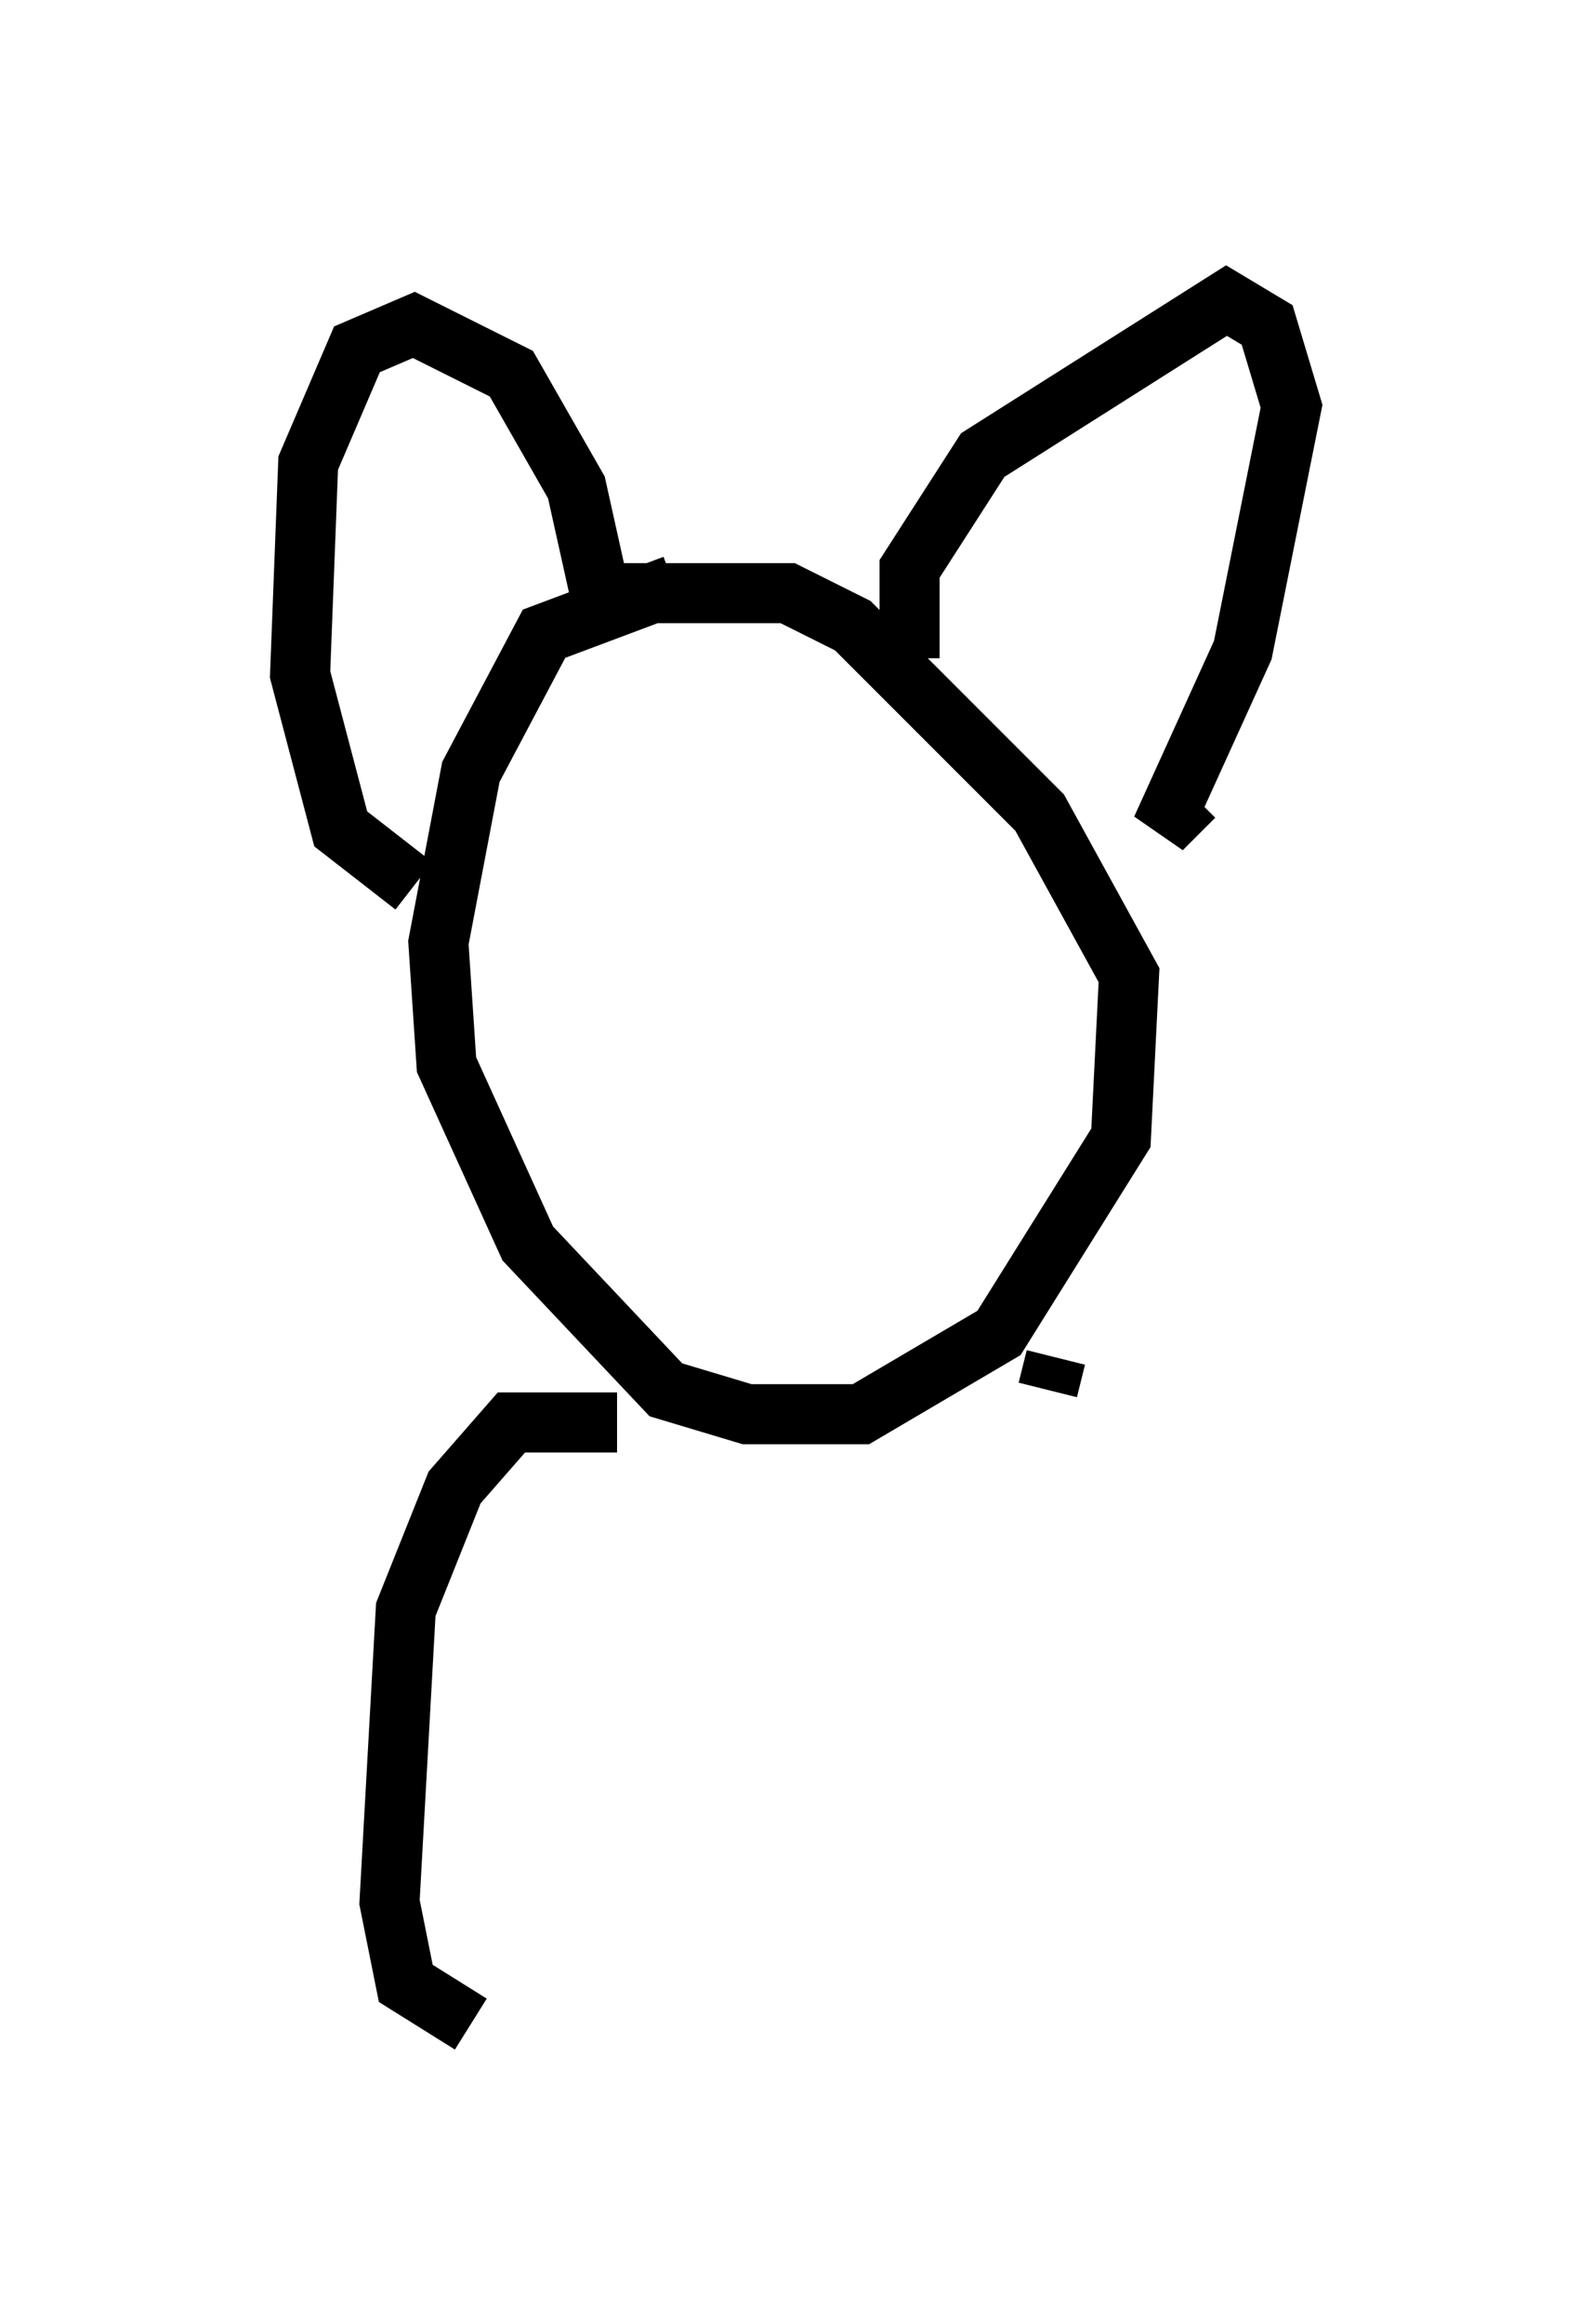 <?xml version="1.0" encoding="utf-8" ?>
<svg baseProfile="full" height="38.687" version="1.1" width="26.509" xmlns="http://www.w3.org/2000/svg" xmlns:ev="http://www.w3.org/2001/xml-events" xmlns:xlink="http://www.w3.org/1999/xlink"><defs /><rect fill="white" height="38.687" width="26.509" x="0" y="0" /><path d="M13.66, 10.277 m-2.436, -0.541 l-2.165, 0.812 -1.218, 2.3 l-0.541, 2.842 0.135, 2.03 l1.353, 2.977 2.3, 2.436 l1.353, 0.406 1.894, 0.0 l2.3, -1.353 2.03, -3.248 l0.135, -2.706 -1.488, -2.706 l-3.112, -3.112 -1.083, -0.541 l-3.383, 0.0 m-2.842, 4.871 l-1.218, -0.947 -0.677, -2.571 l0.135, -3.518 0.812, -1.894 l0.947, -0.406 1.624, 0.812 l1.083, 1.894 0.541, 2.436 m5.007, 0.406 l0.0, -1.488 1.218, -1.894 l4.059, -2.571 0.677, 0.406 l0.406, 1.353 -0.812, 4.059 l-1.353, 2.977 0.541, -0.541 m-9.607, 10.419 l-1.759, 0.0 -0.947, 1.083 l-0.812, 2.03 -0.271, 4.871 l0.271, 1.353 1.083, 0.677 m9.607, -10.555 l0.135, -0.541 " fill="none" stroke="black" stroke-width="1" /></svg>